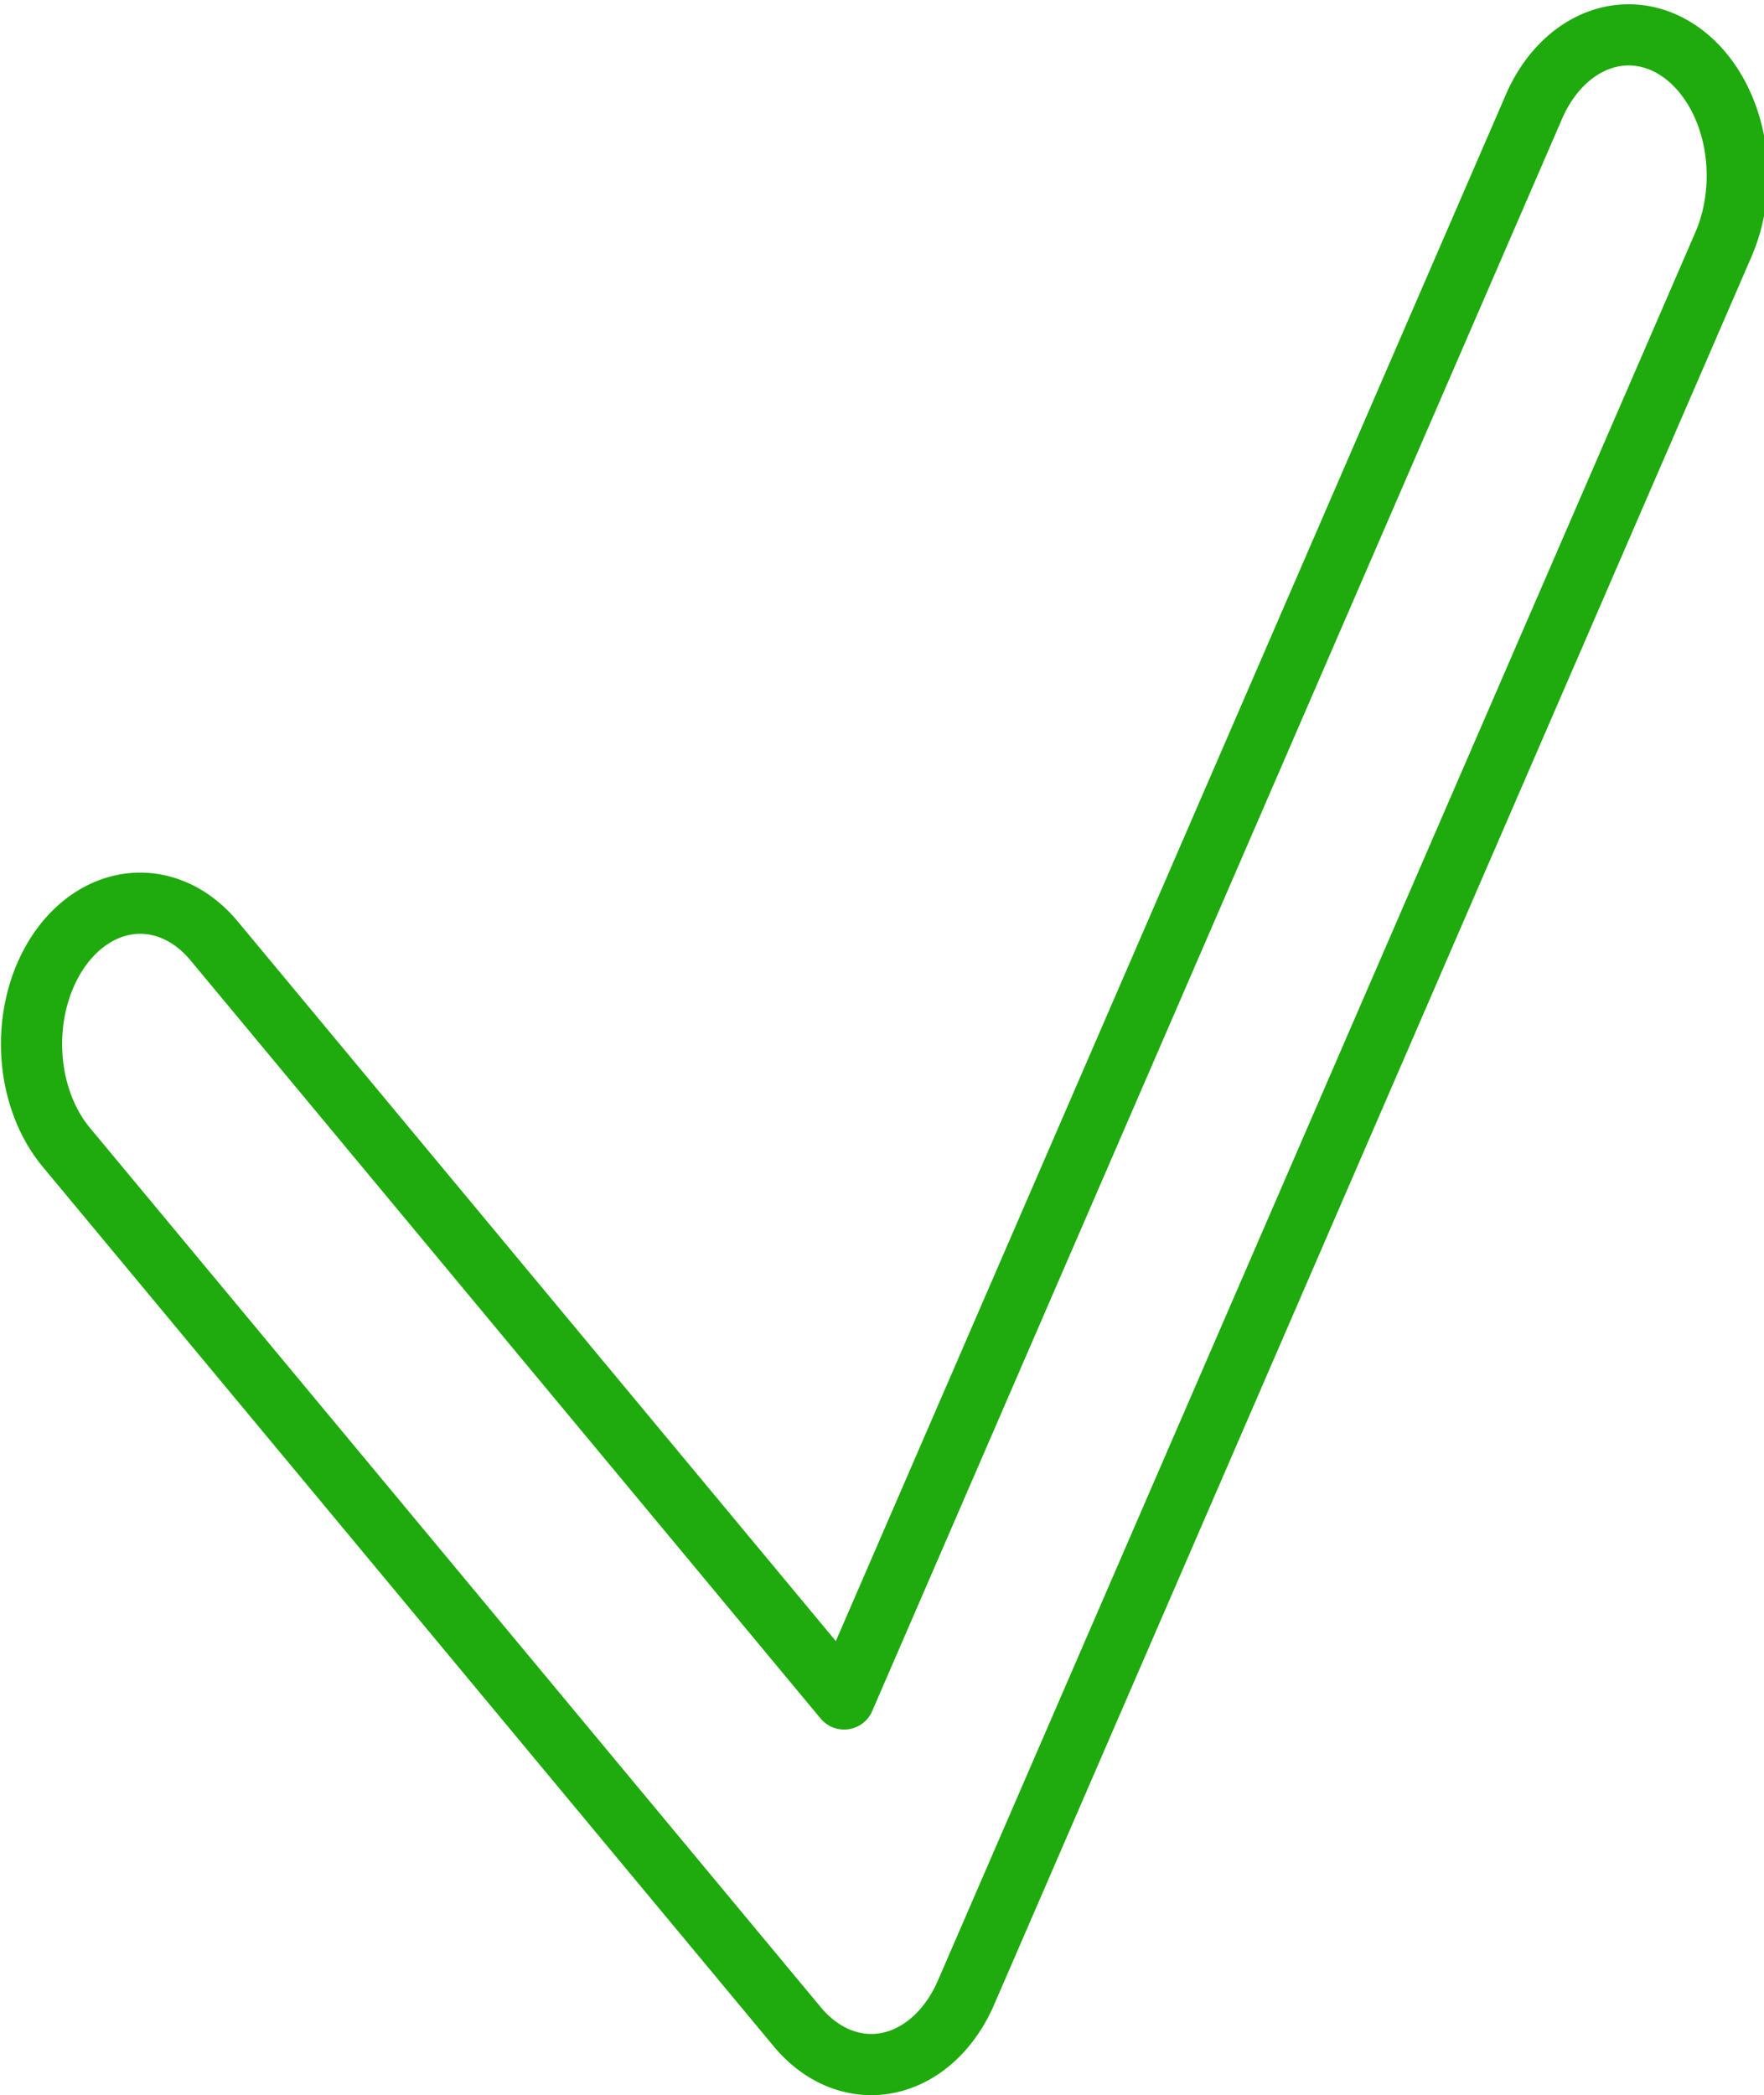 <?xml version="1.0" encoding="UTF-8" standalone="no"?>
<!-- Created with Inkscape (http://www.inkscape.org/) -->

<svg
   width="103.073mm"
   height="122.412mm"
   viewBox="0 0 103.073 122.412"
   version="1.1"
   id="svg5"
   xmlns="http://www.w3.org/2000/svg"
   xmlns:svg="http://www.w3.org/2000/svg">
  <defs
     id="defs2" />
  <g
     id="layer1">
    <path
       style="color:#000000;fill:none;stroke:#1faa0d;stroke-width:3.575;stroke-linecap:round;stroke-linejoin:round;stroke-dasharray:none;stroke-opacity:1"
       d="M 93.451,2.343 A 6.347,8.228 0 0 0 89.632,6.234 C 76.195,37.245 62.76,68.257 49.323,99.268 L 12.508,54.972 A 6.347,8.228 0 0 0 3.538,55.405 6.347,8.228 0 0 0 3.872,67.033 L 46.593,118.434 a 6.347,8.228 0 0 0 9.85,-2.001 C 71.195,82.386 85.947,48.34 100.699,14.294 A 6.347,8.228 0 0 0 98.273,3.092 6.347,8.228 0 0 0 93.451,2.343 Z"
       id="path236" />
  </g>
</svg>
